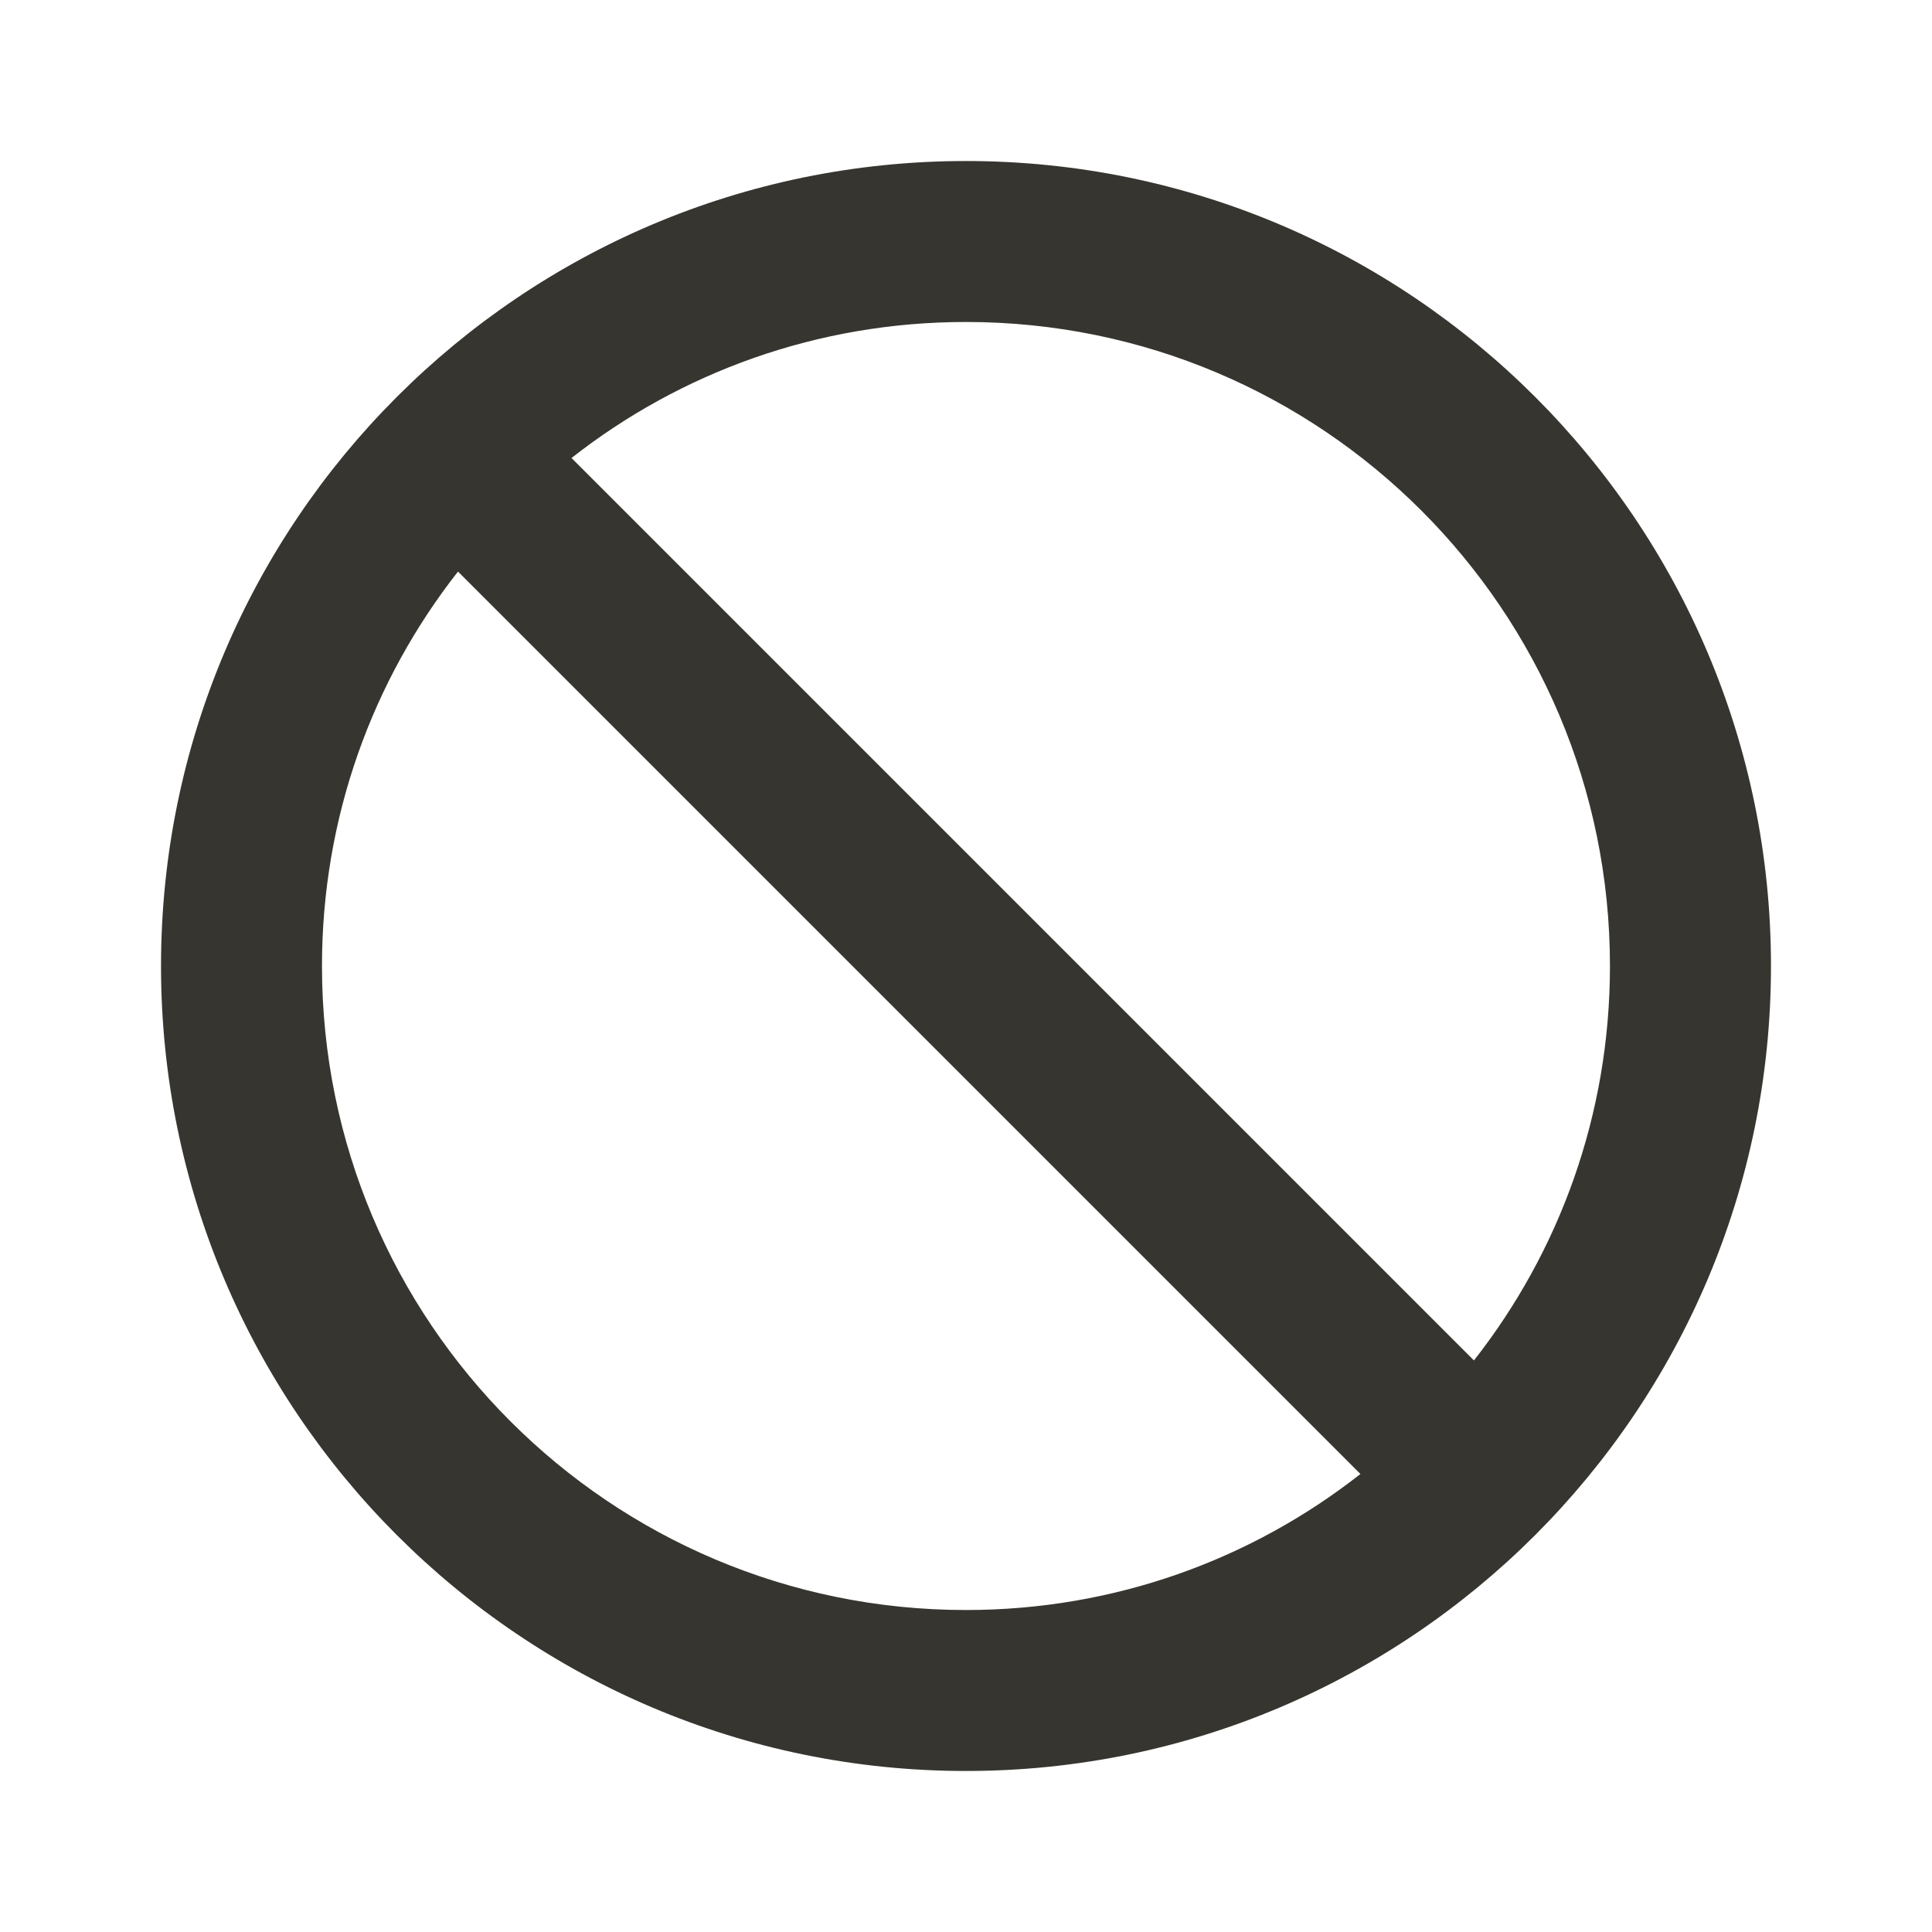 <!-- Generated by IcoMoon.io -->
<svg version="1.1" xmlns="http://www.w3.org/2000/svg" width="32" height="32" viewBox="0 0 32 32">
<title>mt-do_not_disturb</title>
<path fill="#37352f" d="M16 2.667c-7.36 0-13.333 5.973-13.333 13.333s5.973 13.333 13.333 13.333c7.36 0 13.333-5.973 13.333-13.333s-5.973-13.333-13.333-13.333v0zM16 26.667c-5.893 0-10.667-4.773-10.667-10.667 0-2.467 0.84-4.733 2.253-6.533l14.947 14.947c-1.8 1.413-4.067 2.253-6.533 2.253v0zM24.413 22.533l-14.947-14.947c1.8-1.413 4.067-2.253 6.533-2.253 5.893 0 10.667 4.773 10.667 10.667 0 2.467-0.84 4.733-2.253 6.533v0z"></path>
</svg>
